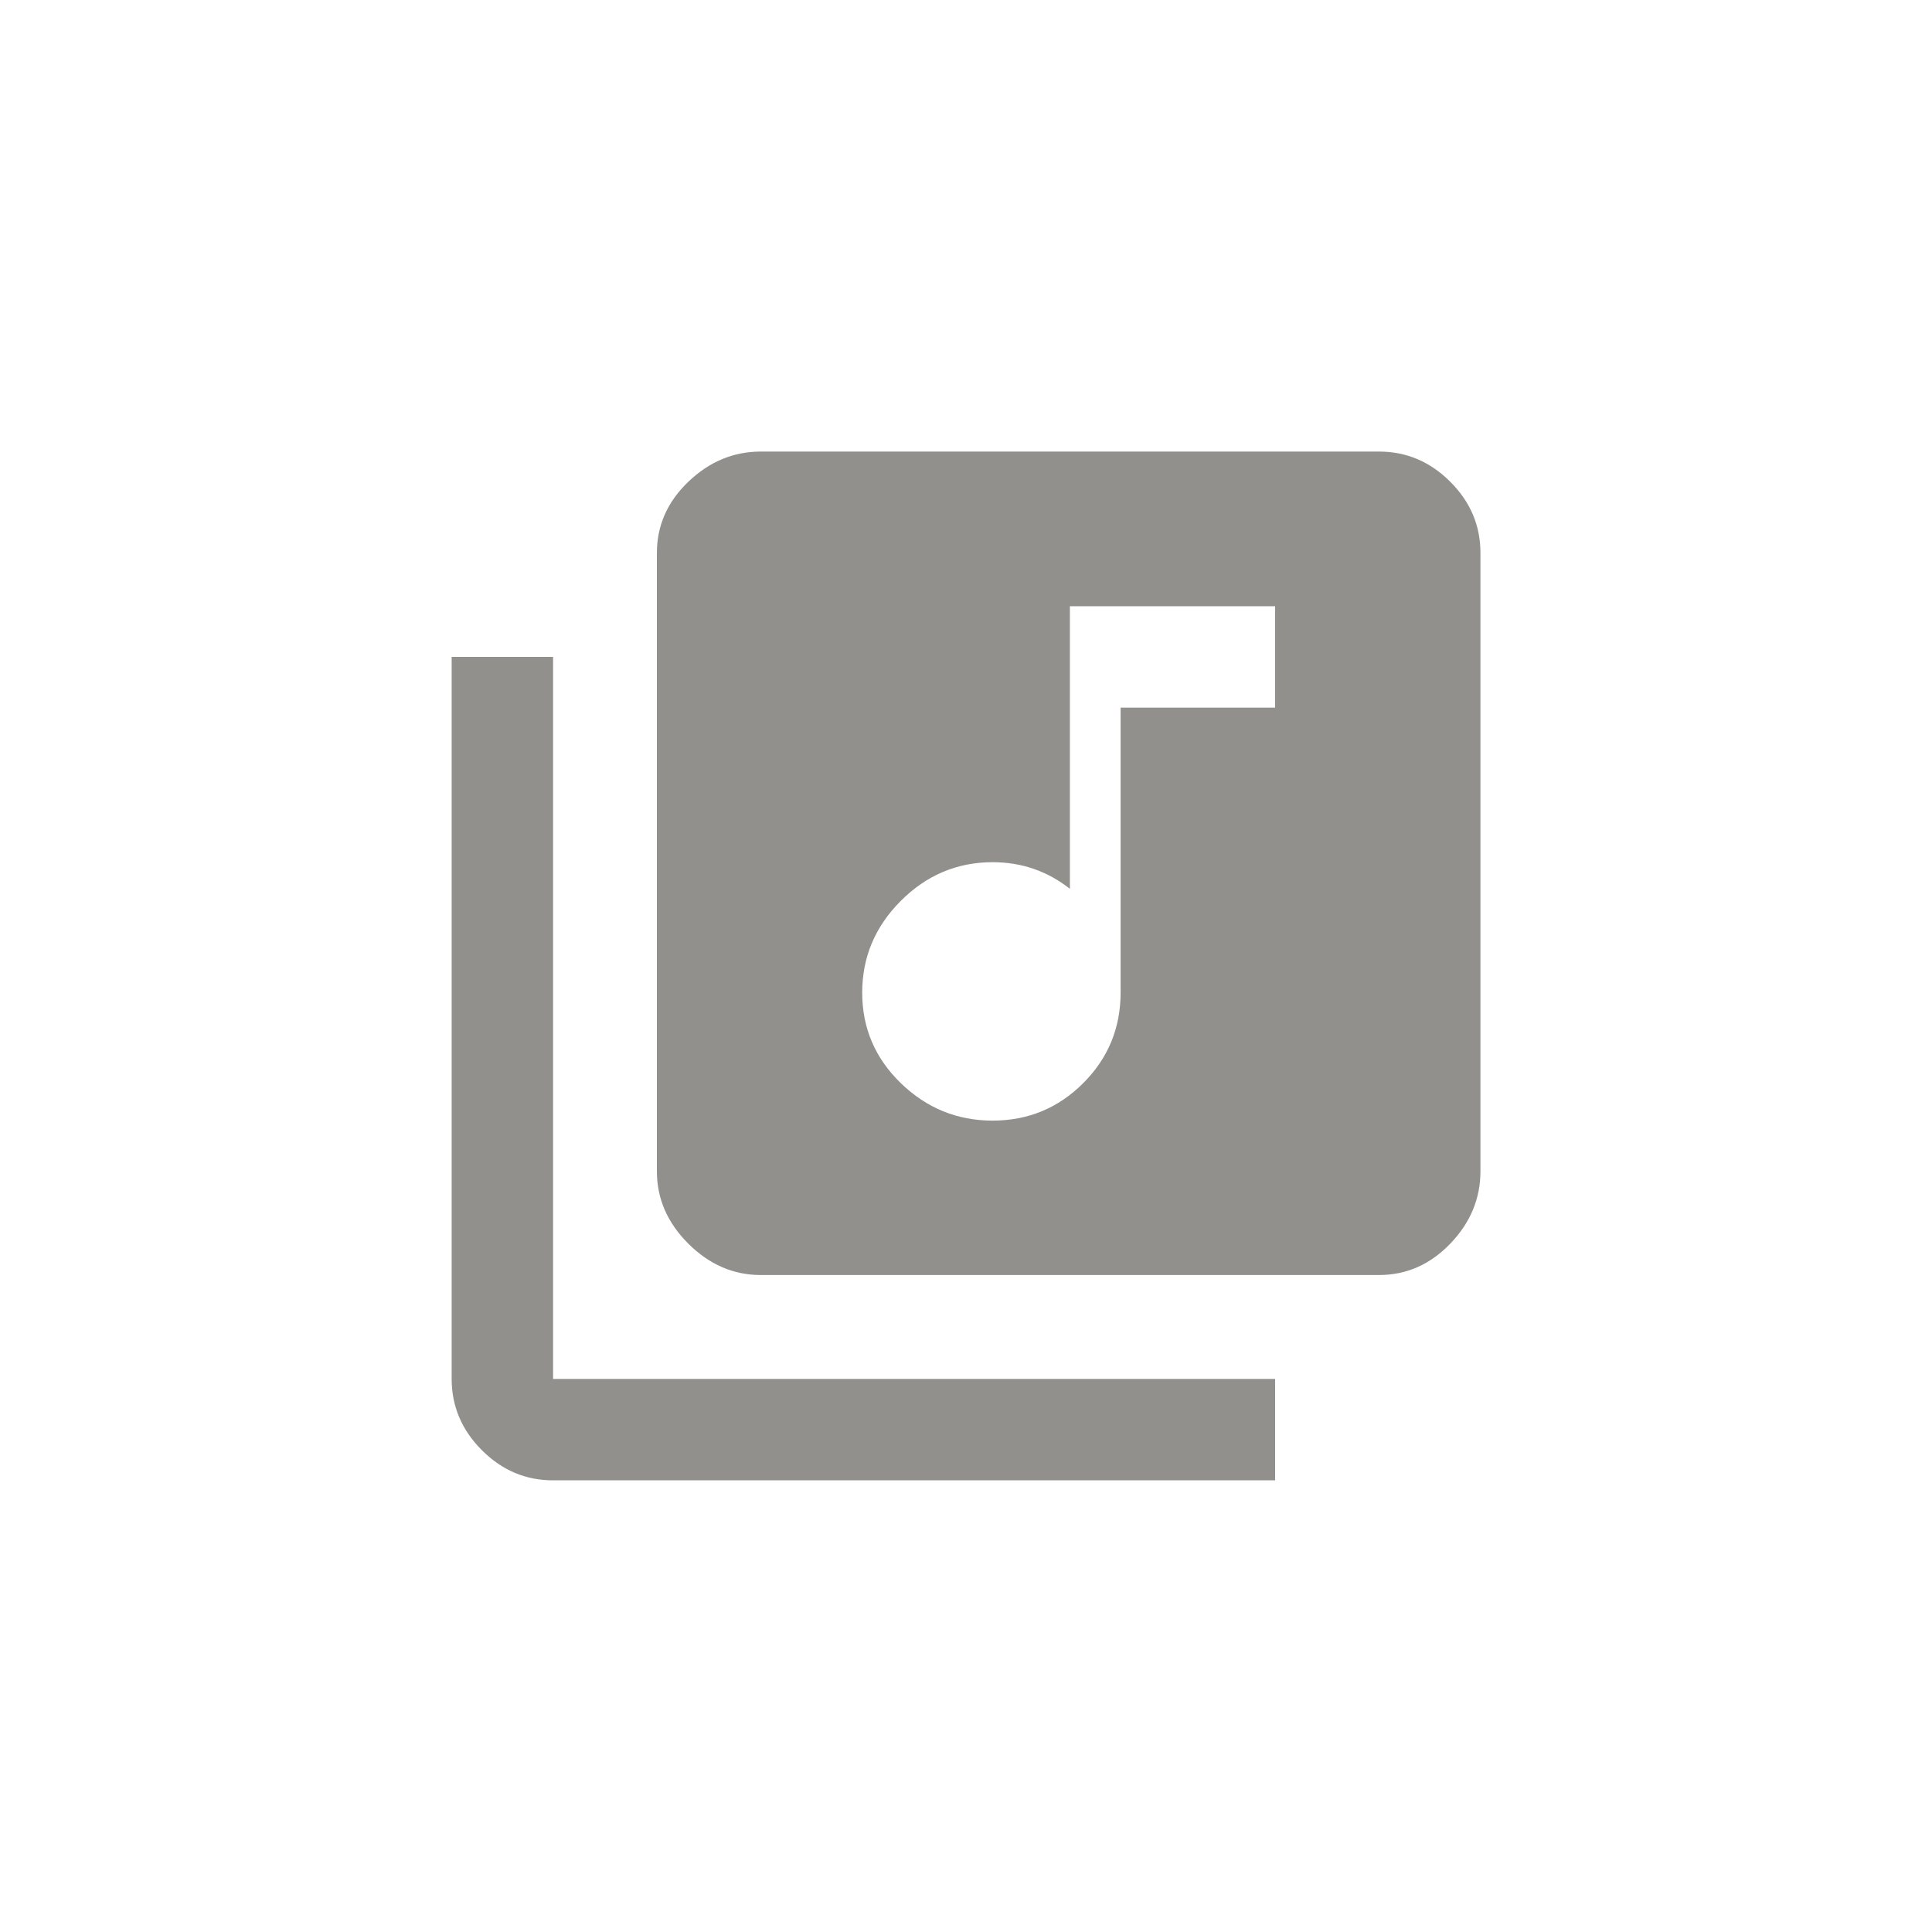 <!-- Generated by IcoMoon.io -->
<svg version="1.1" xmlns="http://www.w3.org/2000/svg" width="40" height="40" viewBox="0 0 40 40">
<title>mt-library_music</title>
<path fill="#91908d" d="M11.451 13.6v14.949h14.949v2.1h-14.949q-0.851 0-1.475-0.625t-0.625-1.475v-14.949h2.1zM26.4 14.651v-2.1h-4.249v5.851q-0.7-0.551-1.6-0.551-1.1 0-1.9 0.8t-0.8 1.9 0.8 1.875 1.9 0.775 1.875-0.775 0.775-1.875v-5.9h3.2zM28.551 9.349q0.849 0 1.475 0.625t0.625 1.475v12.8q0 0.851-0.625 1.5t-1.475 0.649h-12.8q-0.849 0-1.5-0.649t-0.651-1.5v-12.8q0-0.851 0.651-1.475t1.5-0.625h12.8z"></path>
</svg>
